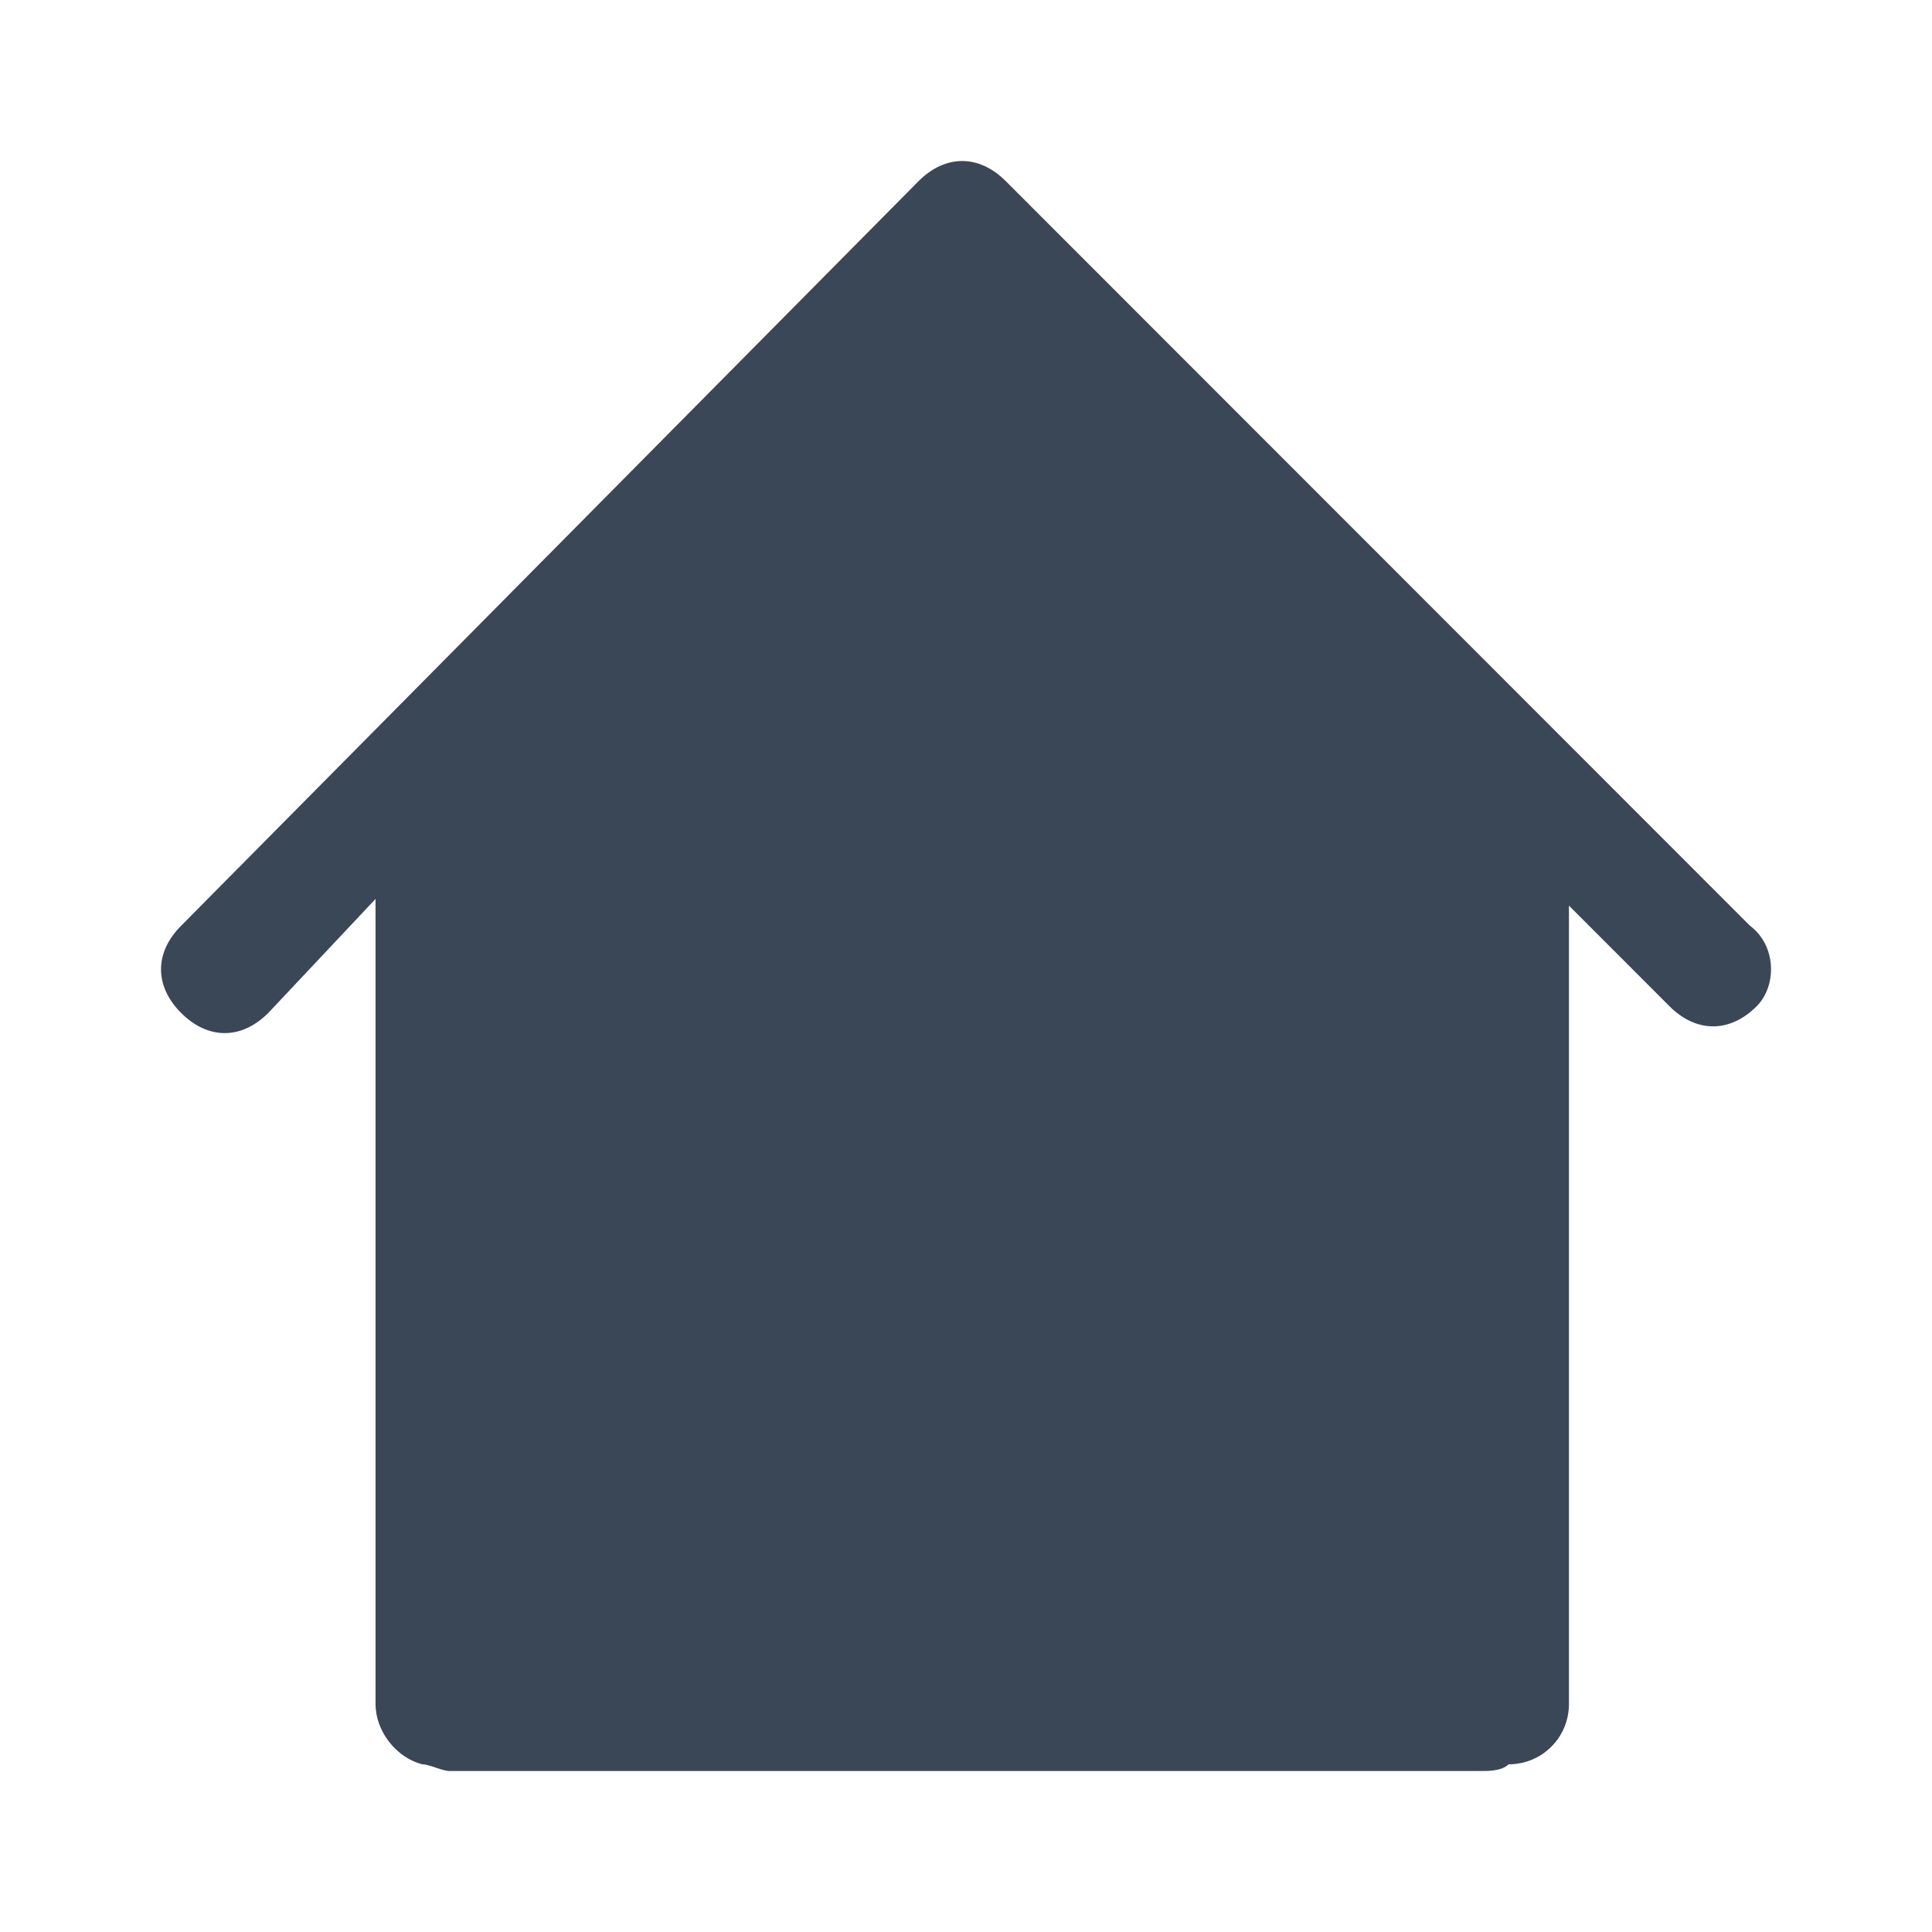 <svg width="24" height="24" viewBox="0 0 24 24" fill="none" xmlns="http://www.w3.org/2000/svg">
<path d="M21.739 11.5L12.494 2.25C12.161 1.917 11.744 1.917 11.411 2.25L2.25 11.5C1.917 11.833 1.917 12.25 2.25 12.583C2.583 12.917 2.999 12.917 3.333 12.583L4.665 11.167V21.167C4.665 21.5 4.915 21.833 5.248 21.917C5.331 21.917 5.498 22 5.581 22H18.407C18.491 22 18.657 22 18.74 21.917C19.157 21.917 19.49 21.583 19.49 21.167V11.25L20.739 12.5C21.072 12.833 21.489 12.833 21.822 12.5C22.072 12.25 22.072 11.75 21.739 11.5Z" fill="#3A4757"/>
</svg>
